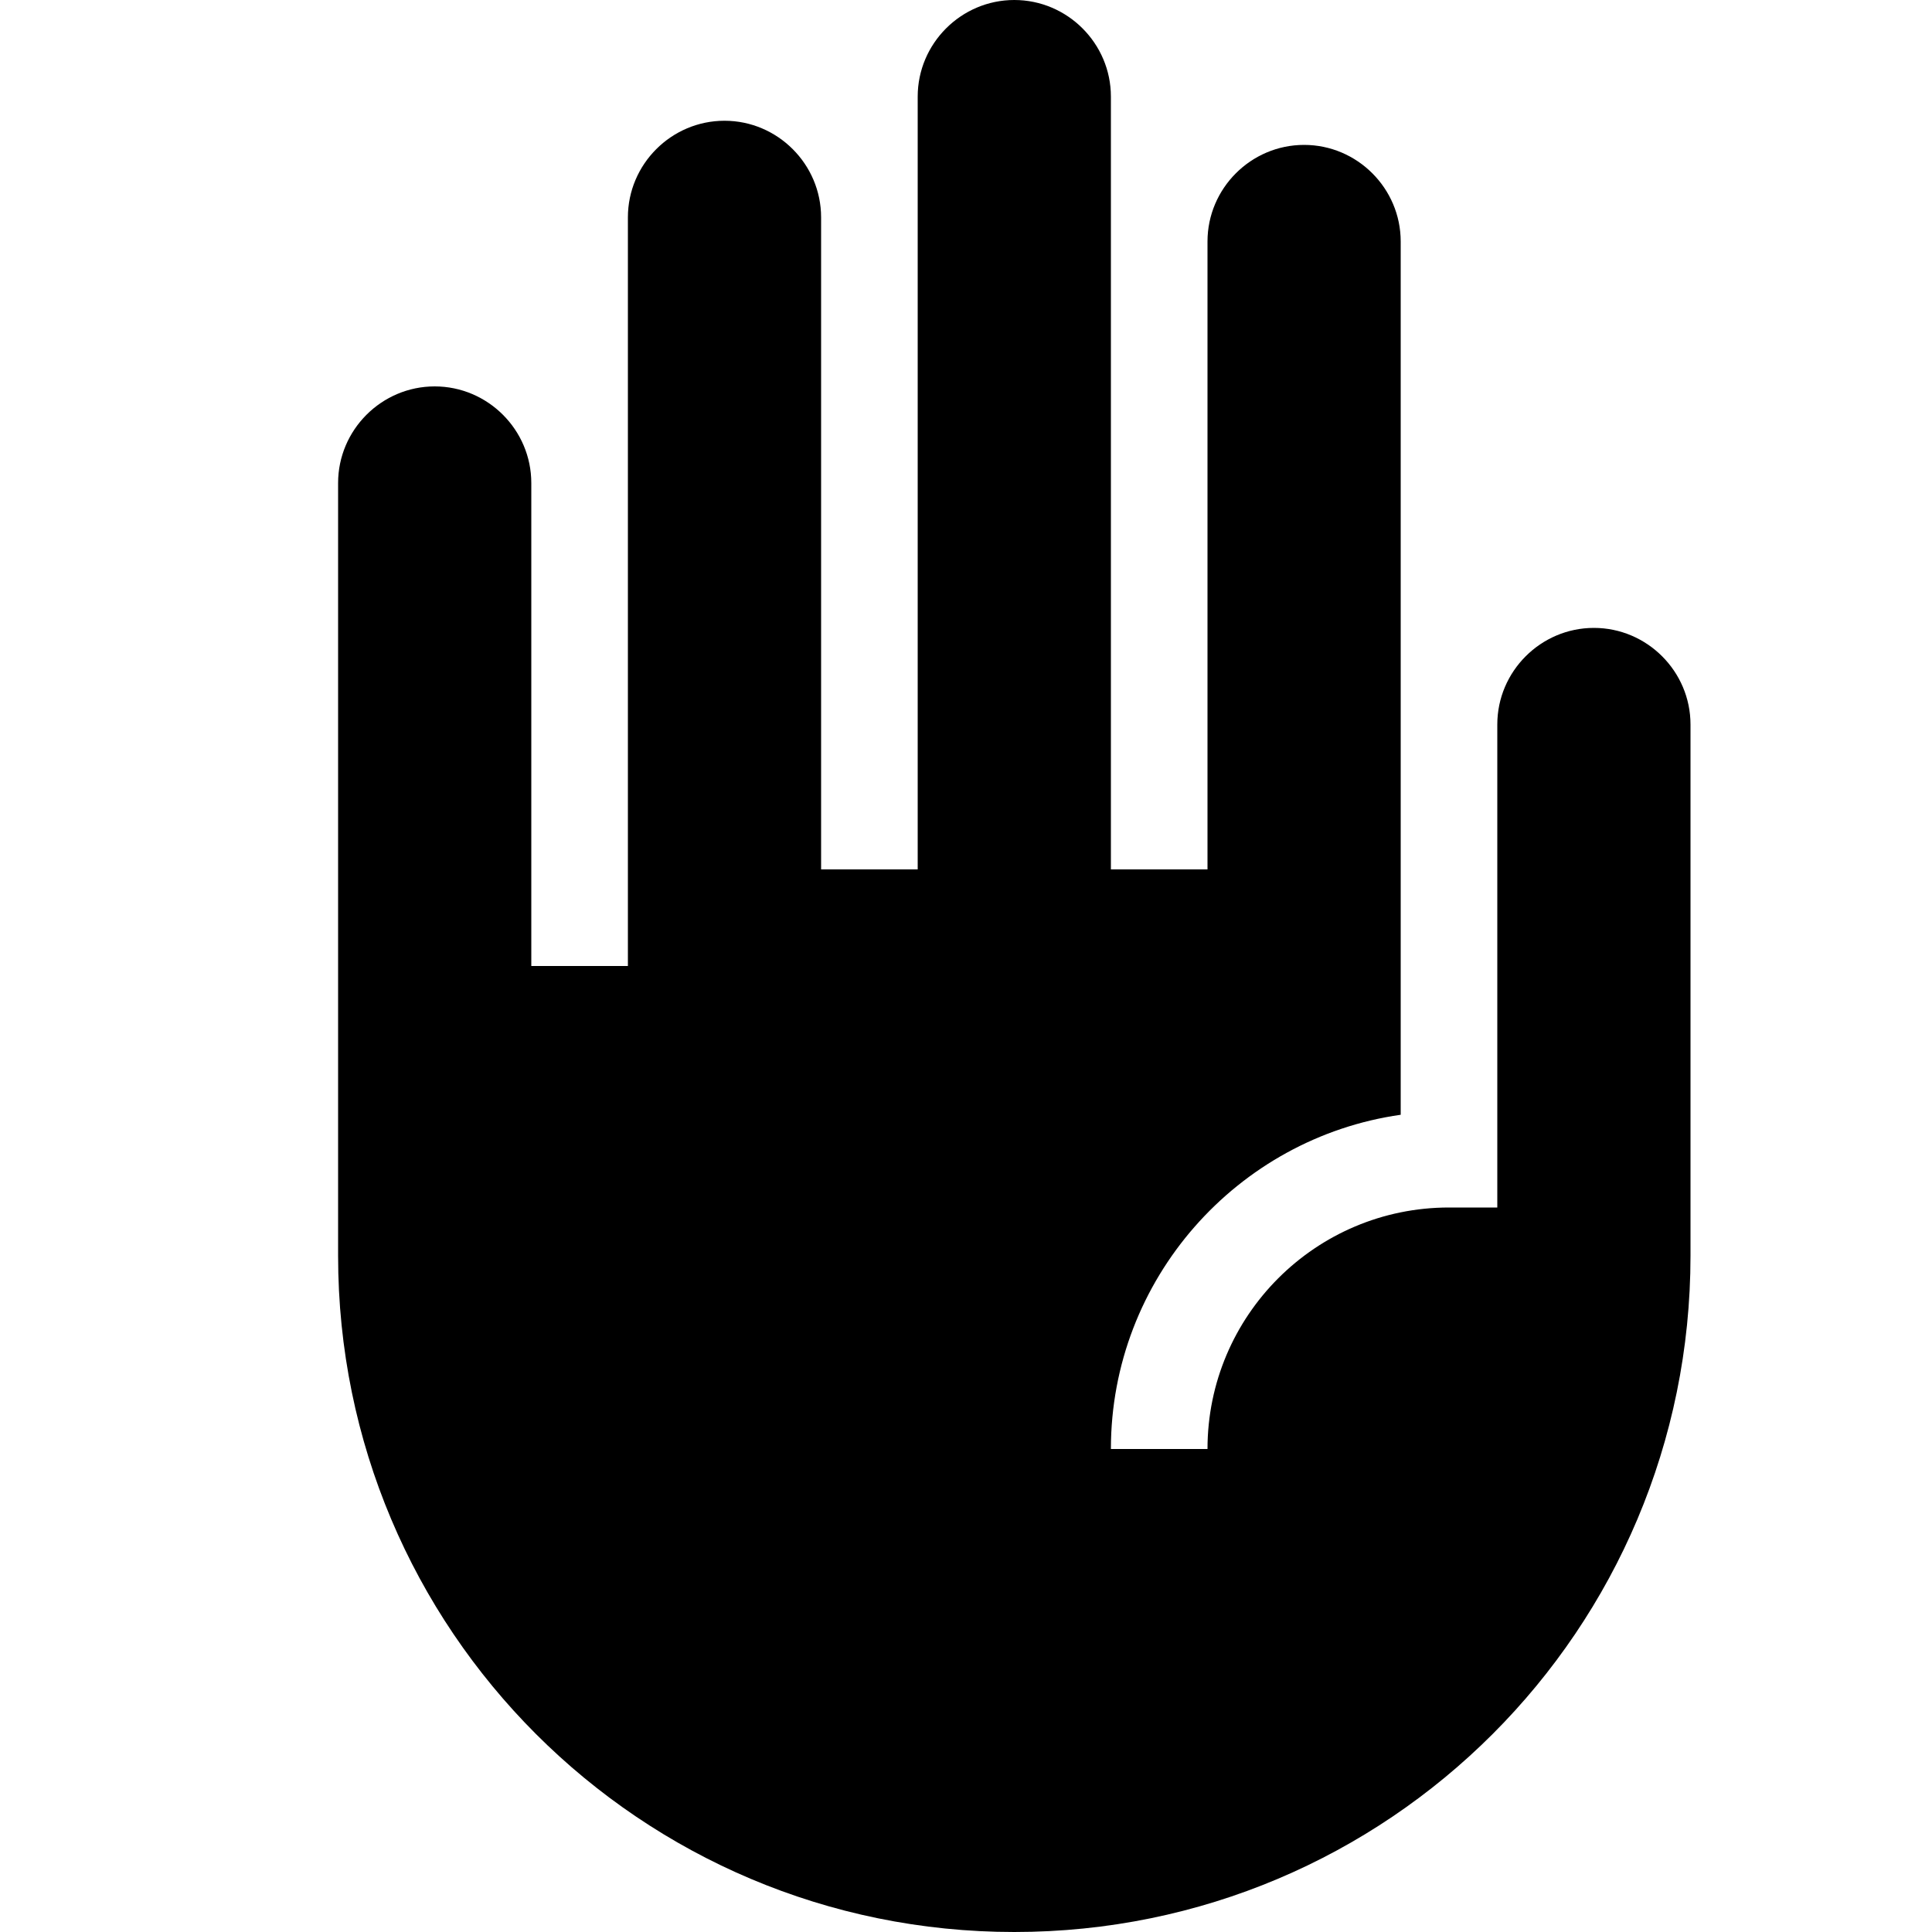 <svg xmlns="http://www.w3.org/2000/svg" enable-background="new 0 0 20 20" height="20" viewBox="0 0 20 20" width="20"><rect fill="none" height="20" width="20"/><path d="M10.5,20c-3.87,0-7-3.13-7-7V5c0-0.55,0.45-1,1-1s1,0.45,1,1v5h1V2.25c0-0.55,0.45-1,1-1s1,0.45,1,1V9h1V1 c0-0.55,0.45-1,1-1s1,0.45,1,1v8h1V2.5c0-0.55,0.45-1,1-1s1,0.45,1,1l0,9.04c-1.69,0.24-3,1.7-3,3.46h1c0-1.38,1.12-2.5,2.5-2.5h0.5 v-5c0-0.55,0.45-1,1-1c0.55,0,1,0.45,1,1V13C17.5,16.87,14.37,20,10.5,20z"/></svg>